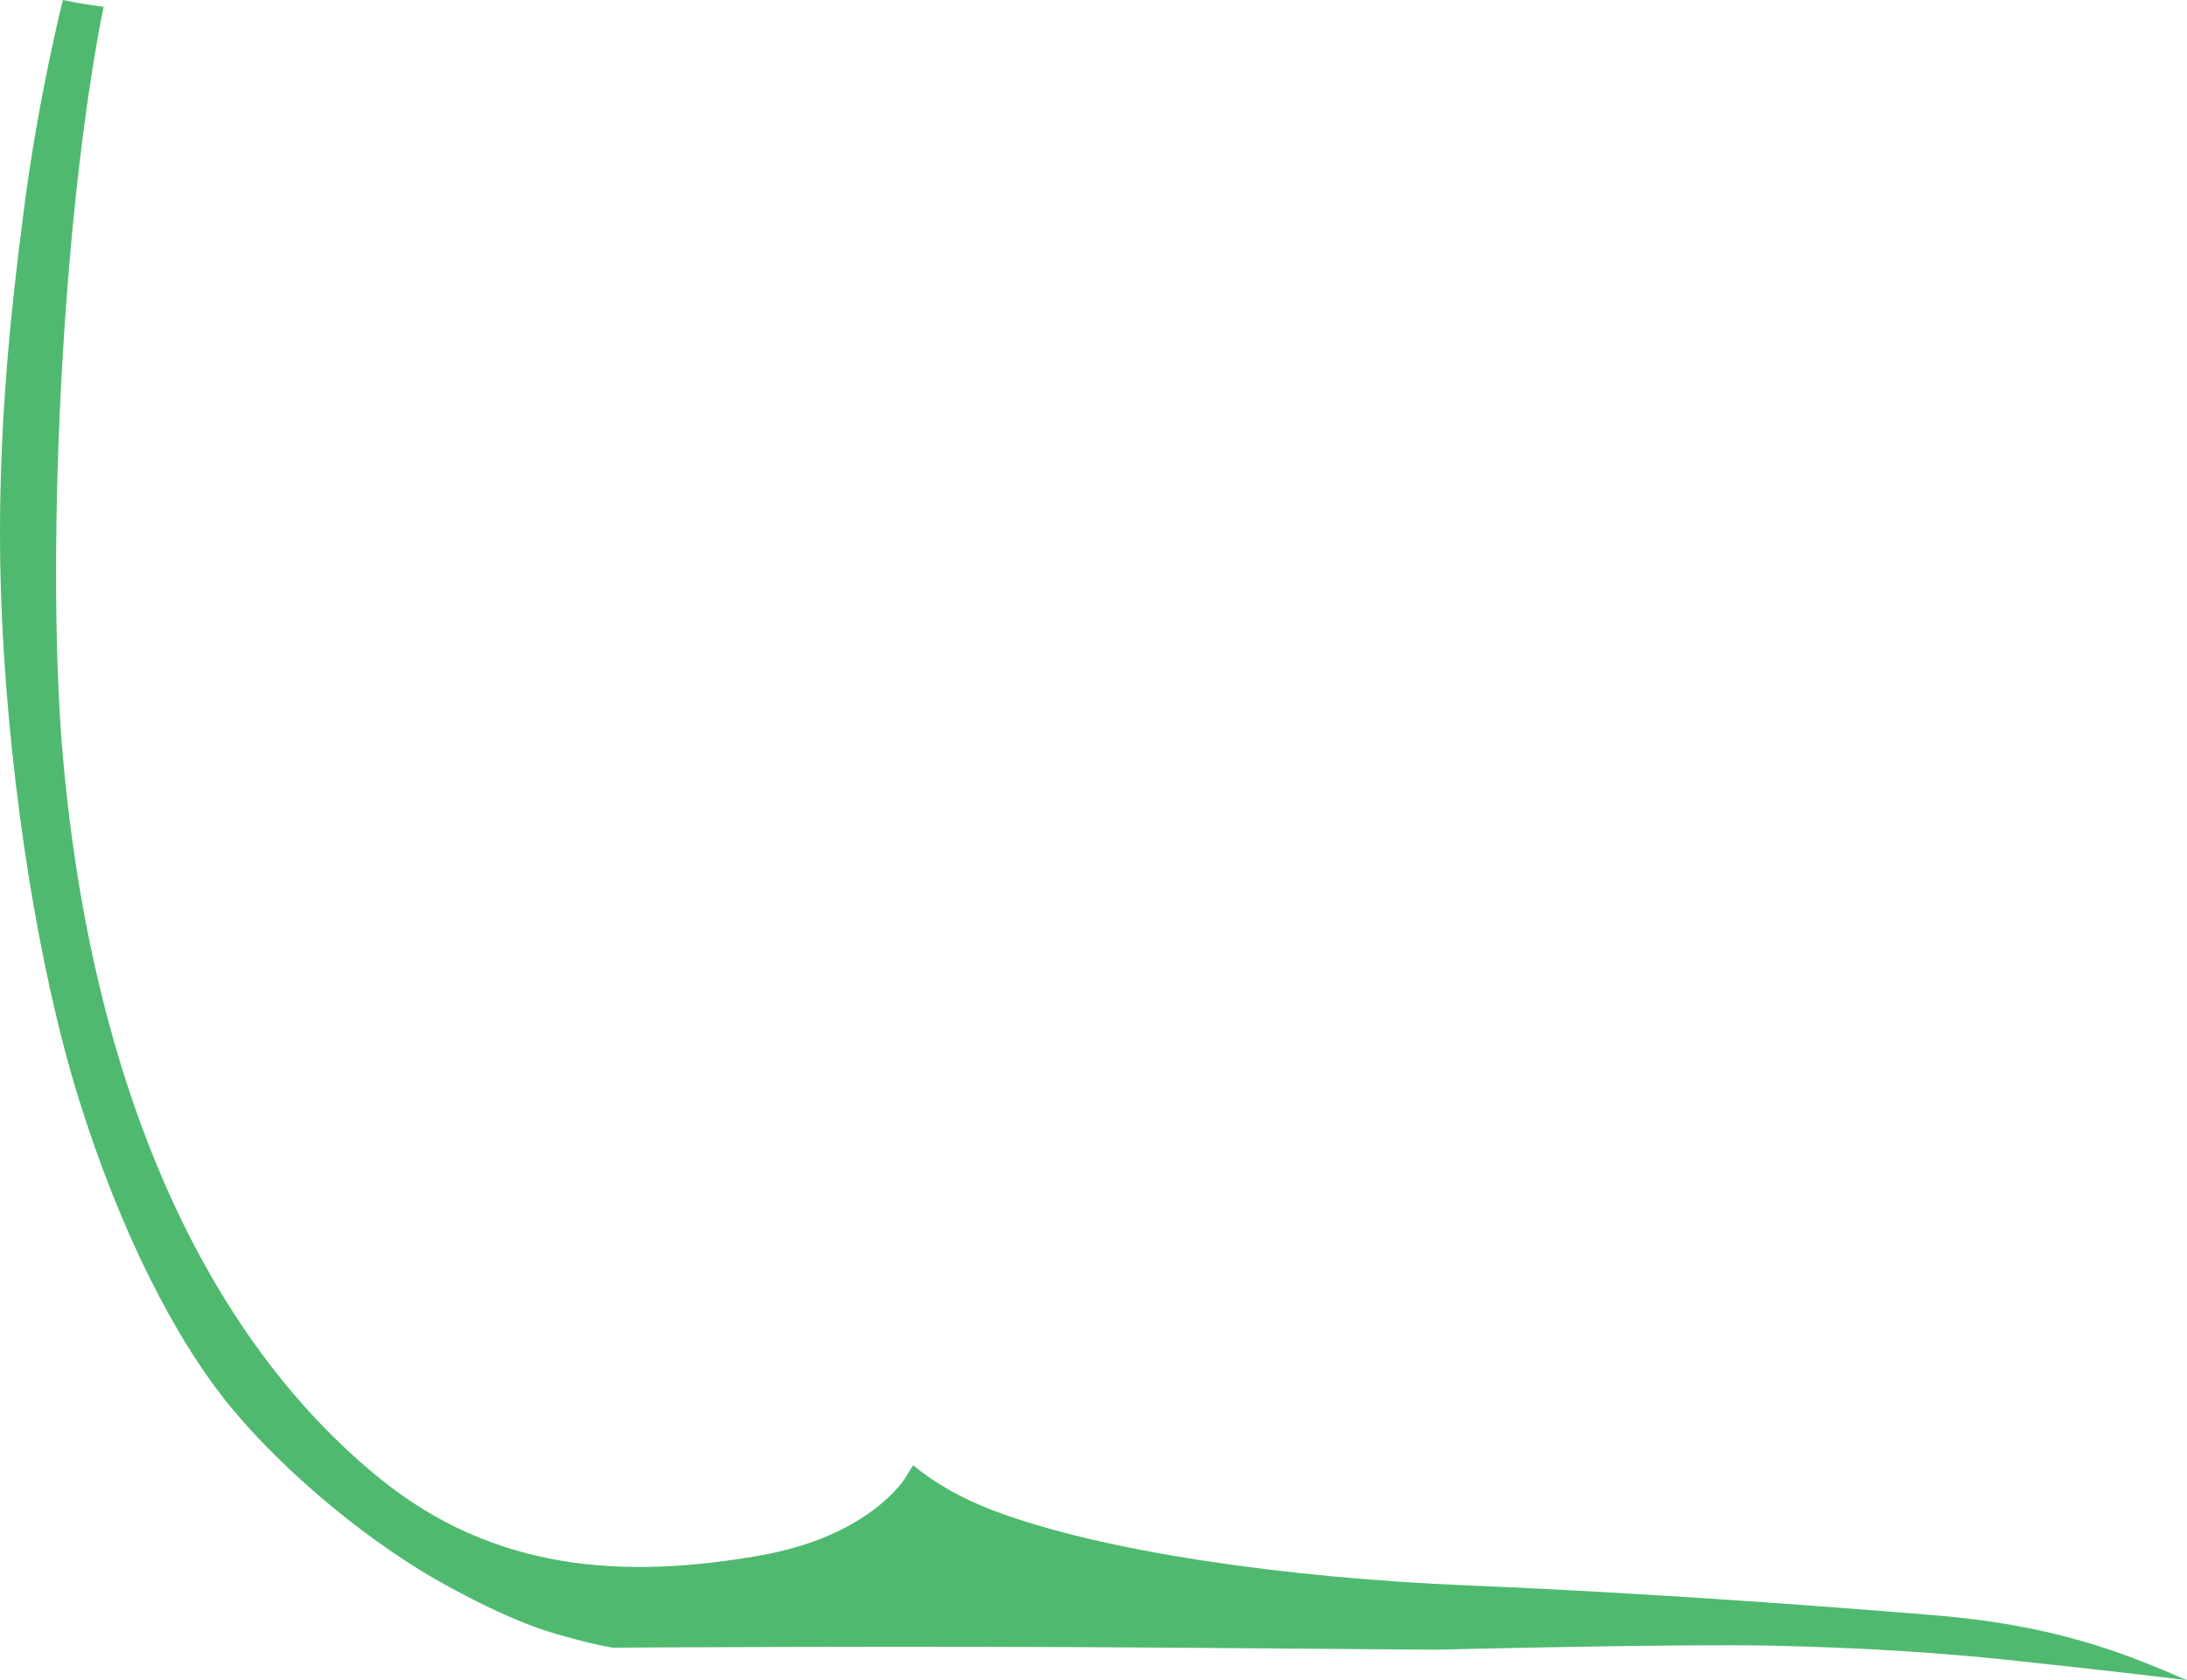 <?xml version="1.0" encoding="iso-8859-1"?>
<!-- Generator: Adobe Illustrator 16.0.0, SVG Export Plug-In . SVG Version: 6.00 Build 0)  -->
<!DOCTYPE svg PUBLIC "-//W3C//DTD SVG 1.1//EN" "http://www.w3.org/Graphics/SVG/1.1/DTD/svg11.dtd">
<svg version="1.1" id="Layer_1" xmlns="http://www.w3.org/2000/svg" xmlns:xlink="http://www.w3.org/1999/xlink" x="0px" y="0px"
	 width="63.016px" height="48.429px" viewBox="0 0 63.016 48.429" style="enable-background:new 0 0 63.016 48.429;"
	 xml:space="preserve">
<path style="fill:#4FBA6F;" d="M26.31,42.233c0.644,0.526,1.395,0.949,2.244,1.277c3.135,1.212,8.545,1.973,13.748,2.186
	c5.201,0.214,10.54,0.622,13.396,0.855c3.49,0.285,5.443,1.064,7.318,1.877c0,0-1.828-0.234-5.193-0.588
	c-1.863-0.196-4.08-0.35-6.762-0.408s-9.676,0.116-9.676,0.116s0,0-7.635-0.058c-7.635-0.059-16.086,0-16.086,0
	s-0.408-0.059-1.049-0.234c-0.641-0.175-1.516-0.35-3.672-1.515s-4.663-3.206-6.295-5.188s-3.206-5.129-4.371-8.858
	c-1.166-3.73-1.982-8.977-2.215-13.756S0.295,9.082,0.703,5.934S1.811,0,1.811,0c0.407,0.083,0.798,0.148,1.175,0.197L2.984,0.194
	C1.729,6.513,1.335,16.402,1.812,21.807c0.852,9.619,4.139,16.73,9.095,20.776c3.354,2.738,7.112,2.923,10.949,2.258
	c3.265-0.564,4.251-2.279,4.251-2.279C26.219,42.382,26.31,42.233,26.31,42.233z"/>
</svg>

